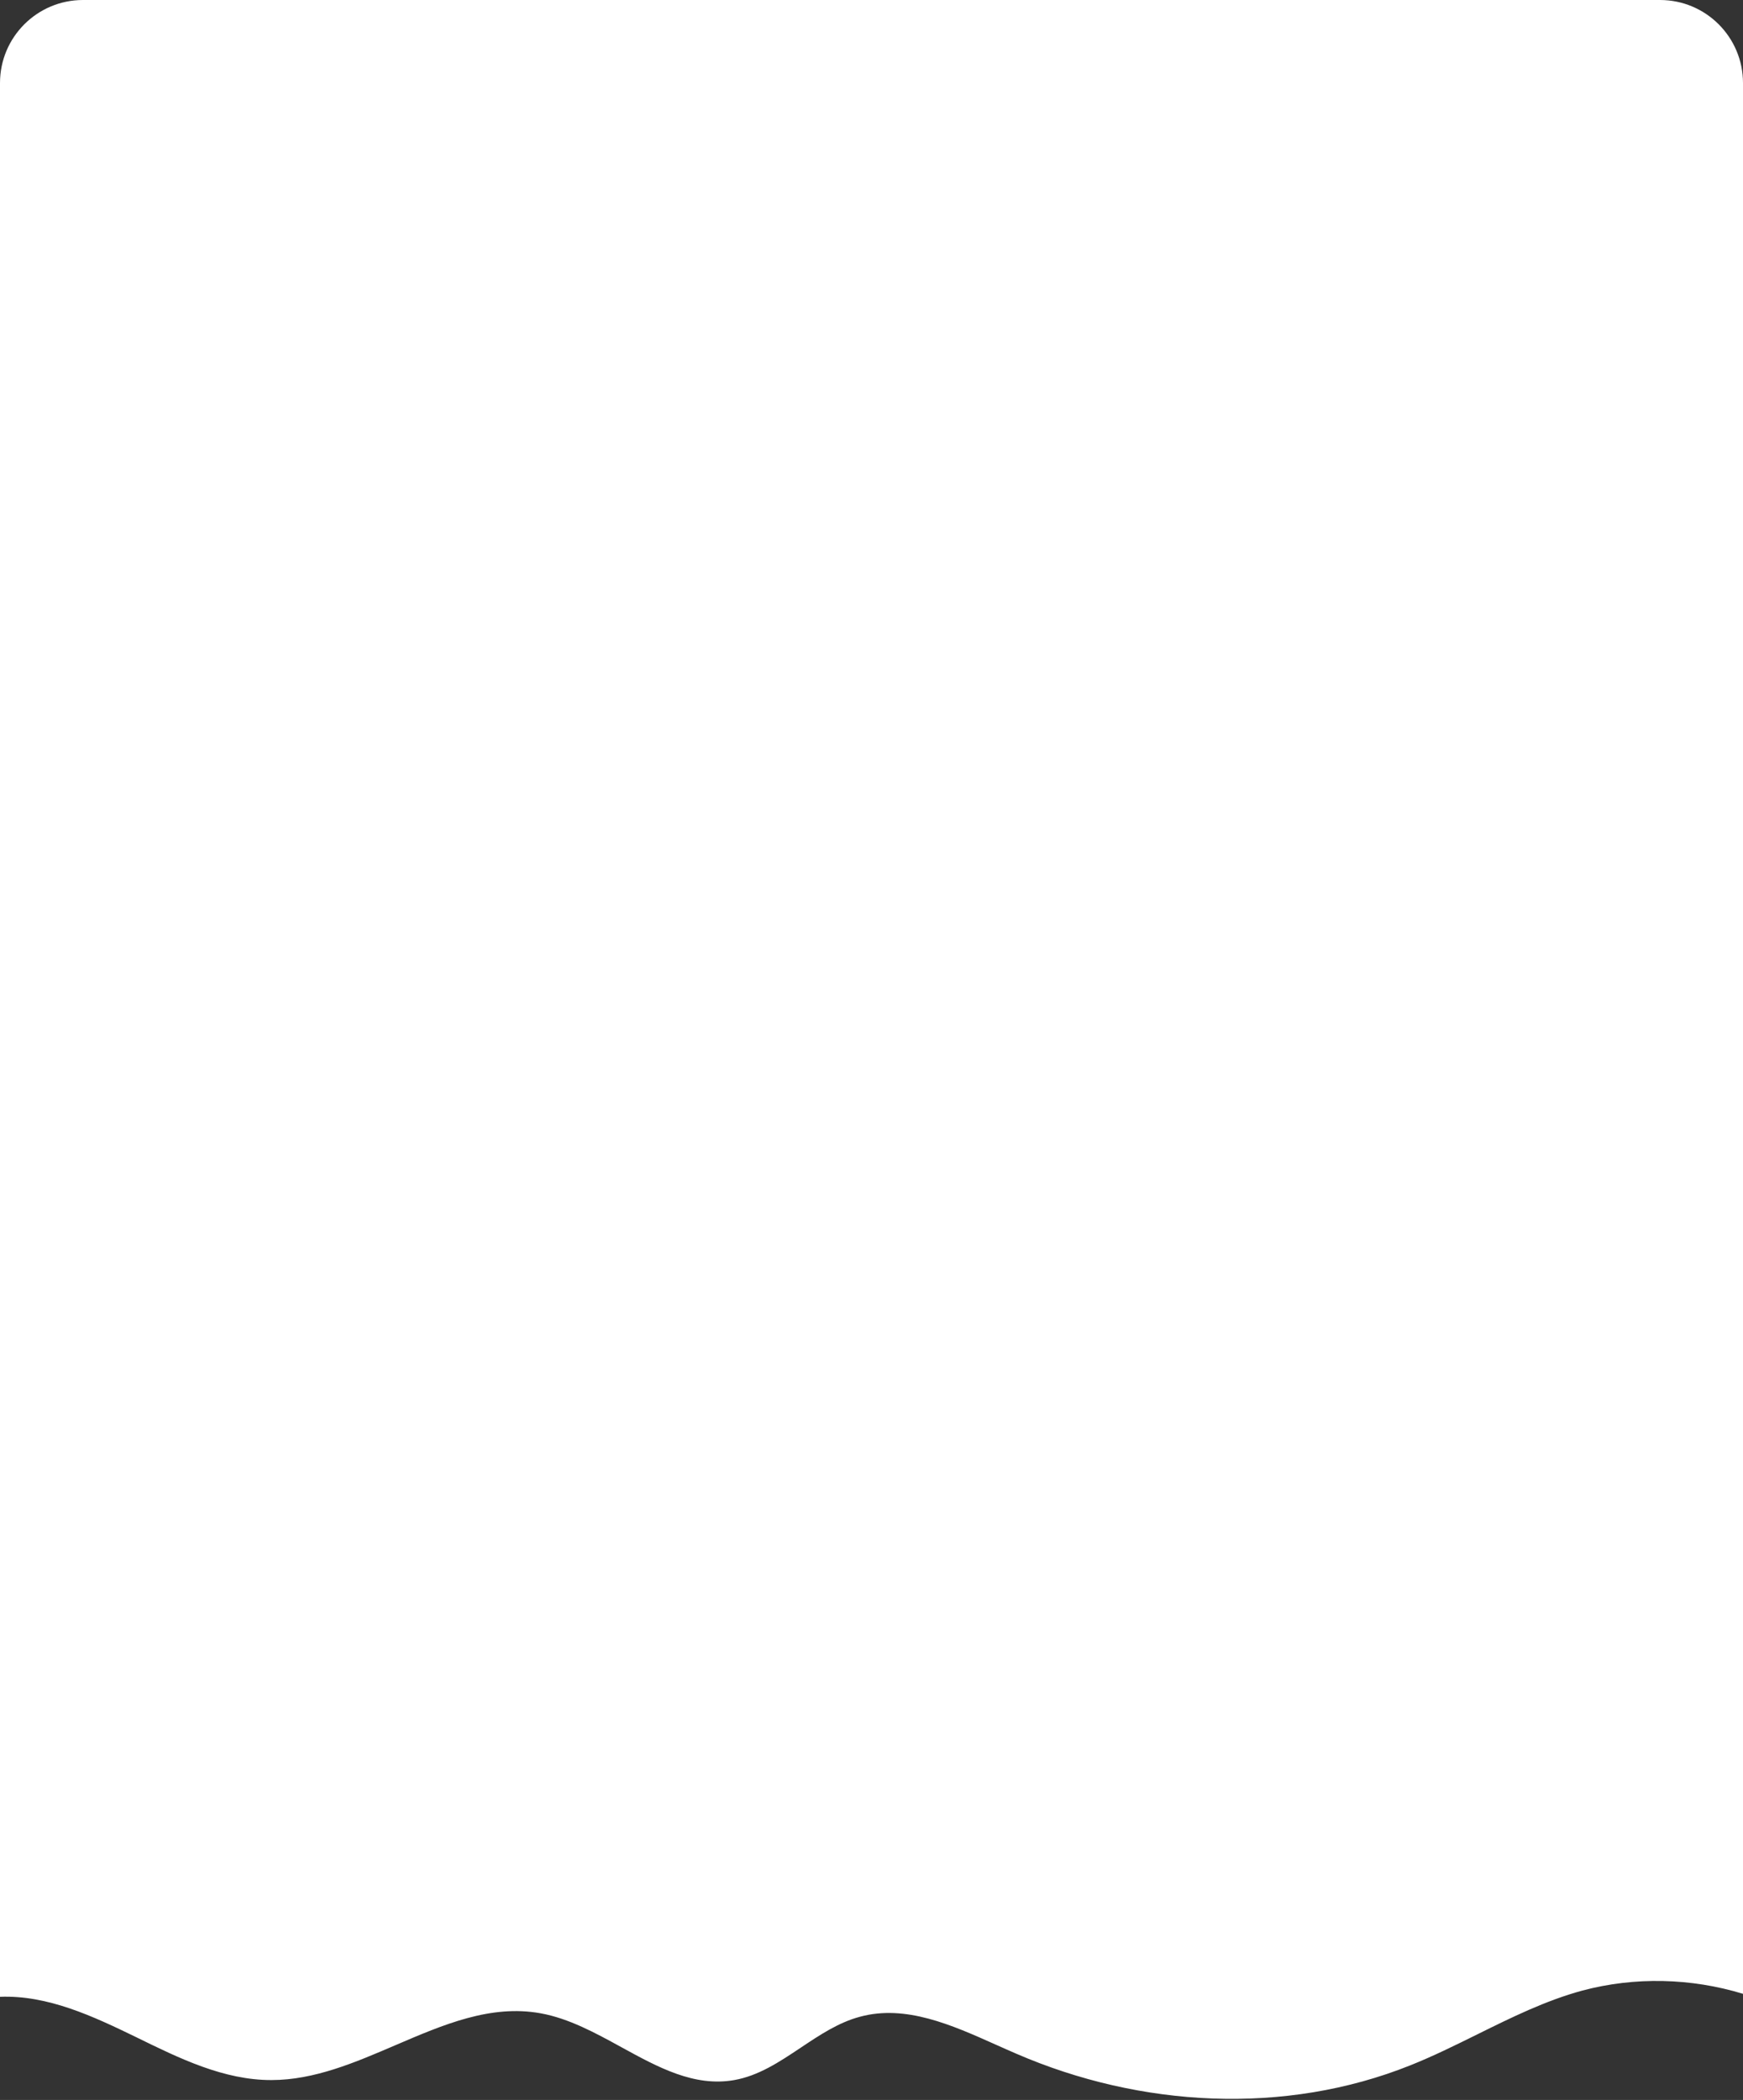 <svg width="420" height="506" viewBox="0 0 420 506" fill="none" xmlns="http://www.w3.org/2000/svg">
<rect x="0" y="0" width="420" height="506" fill="#333333" stroke="none"/>
<path fill-rule="evenodd" clip-rule="evenodd" d="M20 0C8.954 0 0 8.954 0 20V481.148C11.5 480.706 22.408 485.823 32.709 490.826L32.849 490.895C43.227 495.987 53.948 501.247 65.422 501.211C75.737 501.209 85.553 496.991 95.294 492.806C106.818 487.855 118.237 482.949 130.252 485.123C137.078 486.353 143.442 489.842 149.732 493.291C158.563 498.133 167.251 502.897 176.879 501.222C182.786 500.2 187.861 496.809 192.951 493.408C197.485 490.379 202.031 487.342 207.189 485.962C218.204 482.952 229.332 487.931 239.963 492.687C241.619 493.428 243.263 494.163 244.892 494.862C274.766 507.812 309.604 509.776 339.866 497.651C345.325 495.471 350.629 492.847 355.932 490.223C364.194 486.134 372.453 482.047 381.291 479.648C393.936 476.281 407.493 476.616 420 480.43V20C420 8.954 411.046 0 400 0H20Z" fill="white"/>
</svg>
